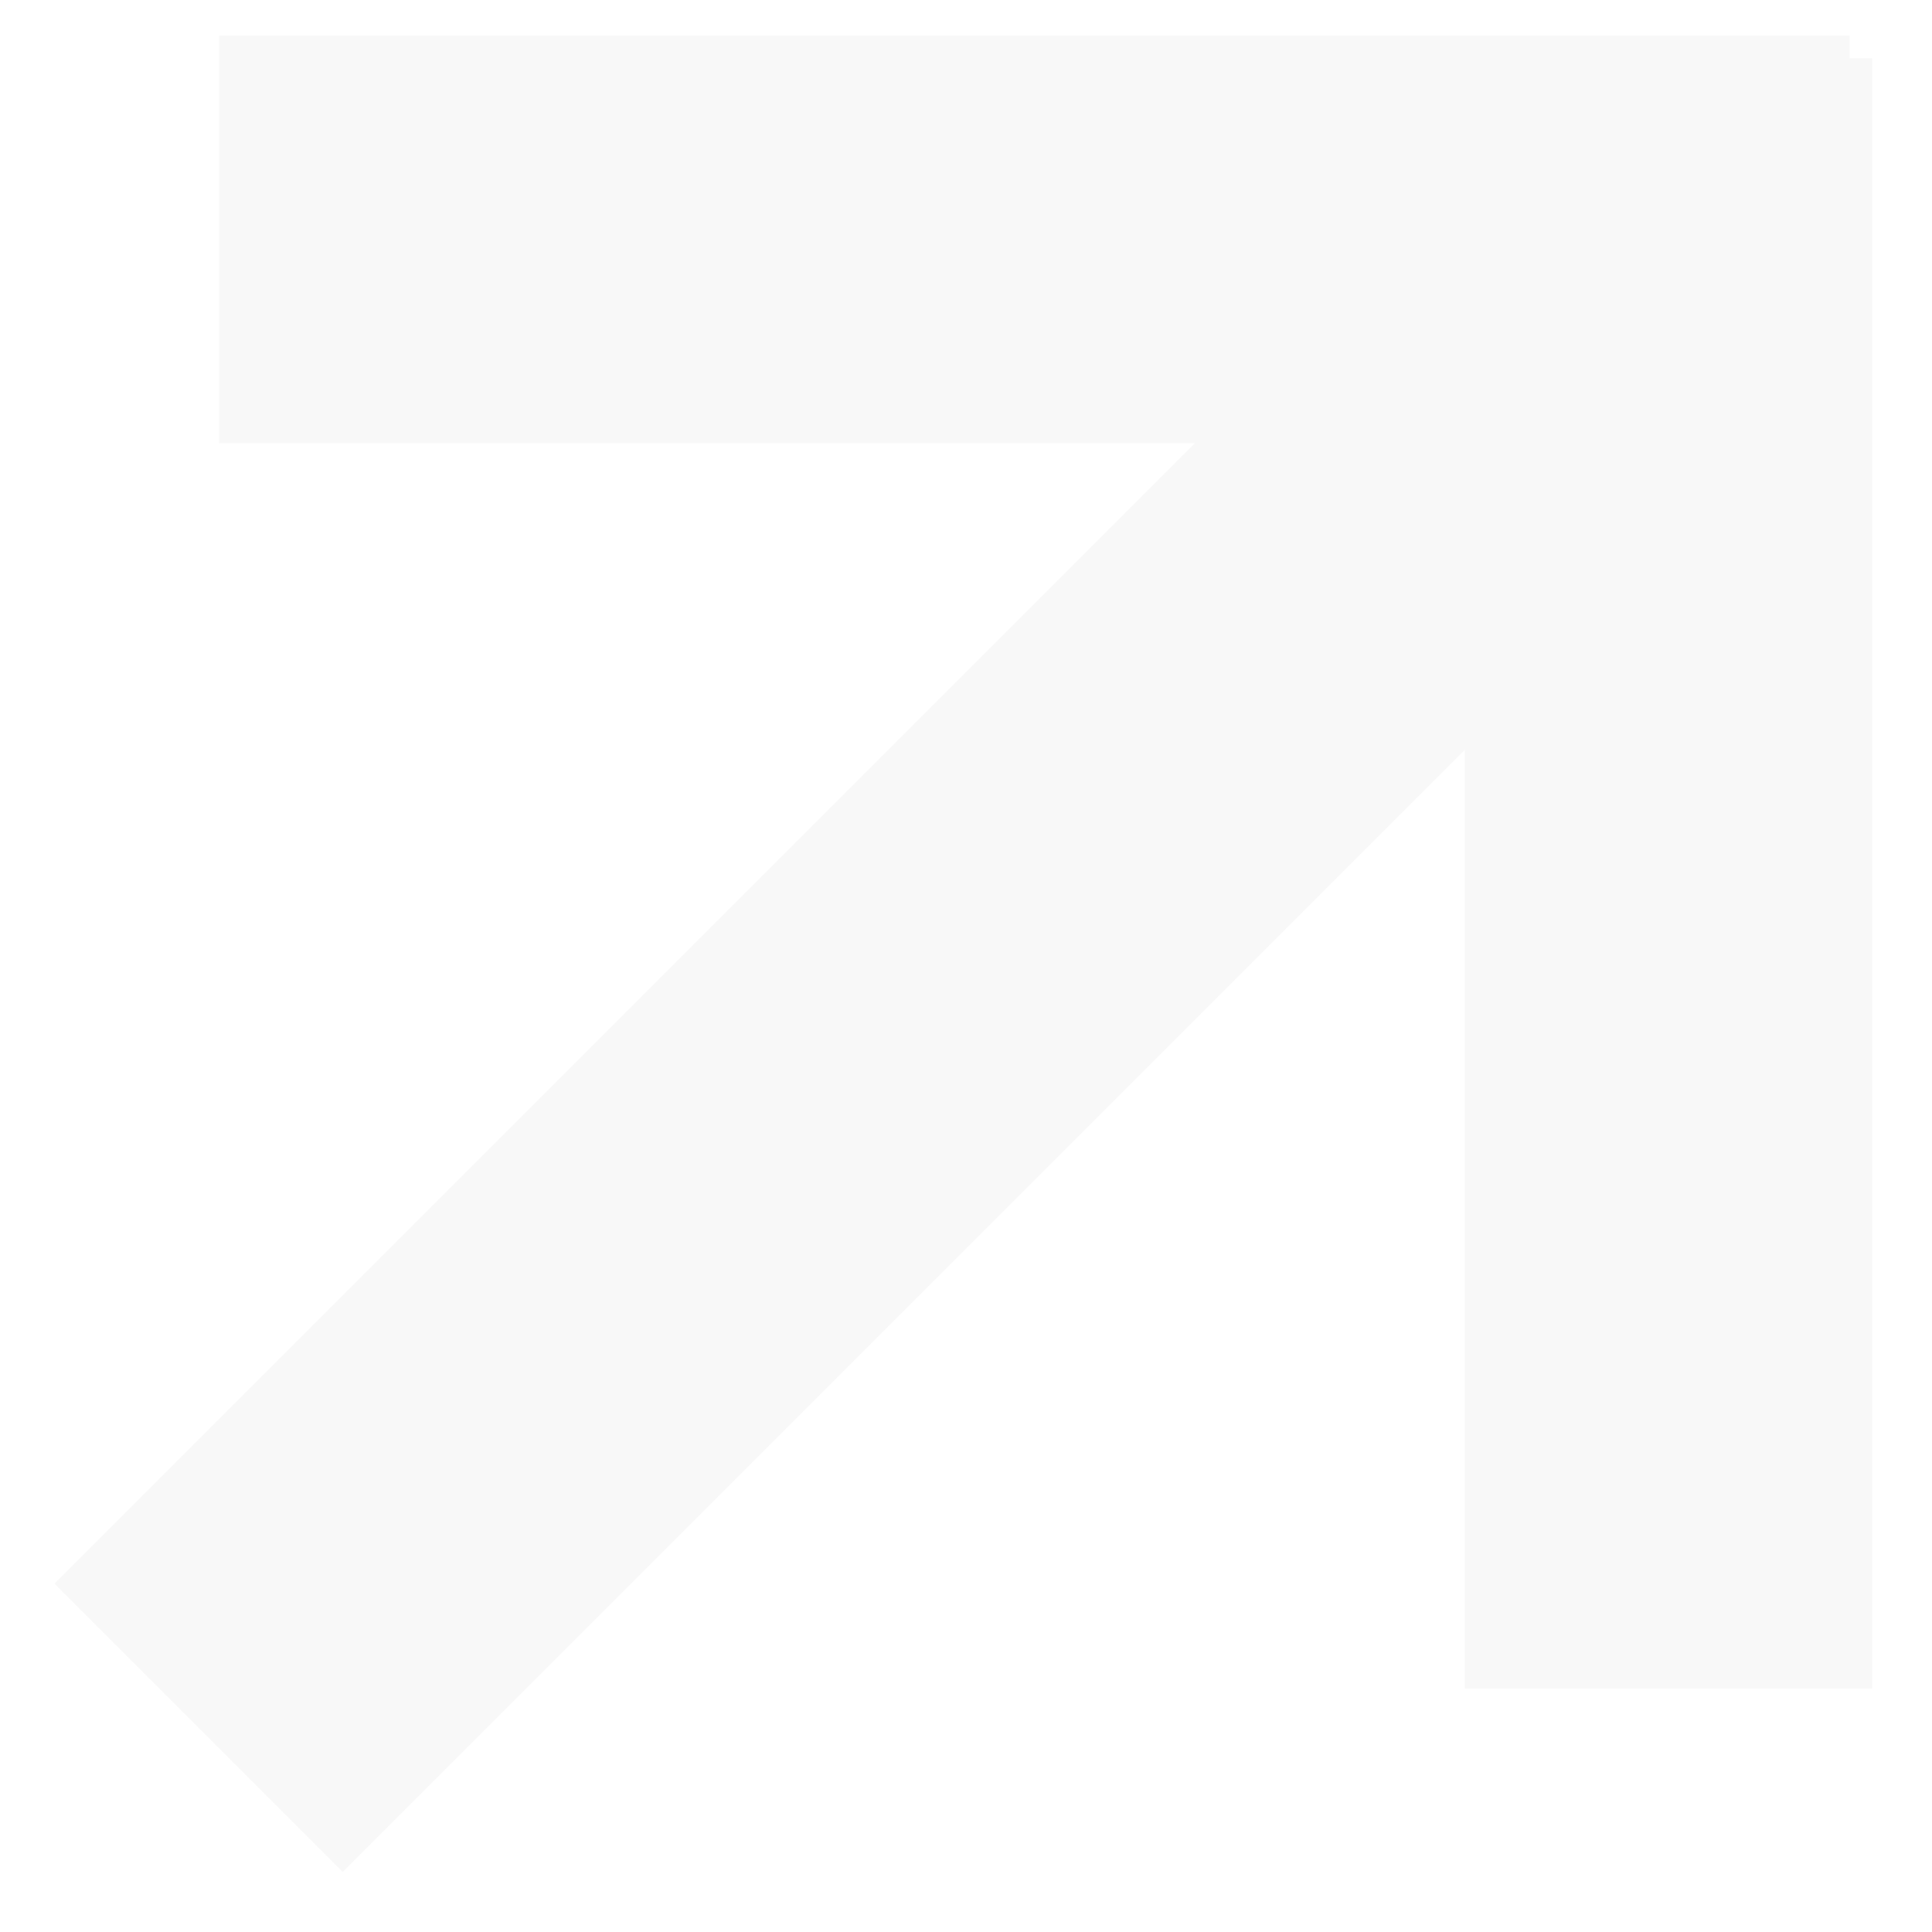 <svg width="29" height="29" viewBox="0 0 29 29" fill="none" xmlns="http://www.w3.org/2000/svg">
<path opacity="0.18" fill-rule="evenodd" clip-rule="evenodd" d="M27.763 0.874L28.104 0.874L28.104 25.346L21.986 25.346V11.256L5.144 28.098L0.818 23.772L17.938 6.652L3.291 6.652L3.291 0.534L27.763 0.534L27.763 0.874Z" fill="#D9D9D9"/>
</svg>
